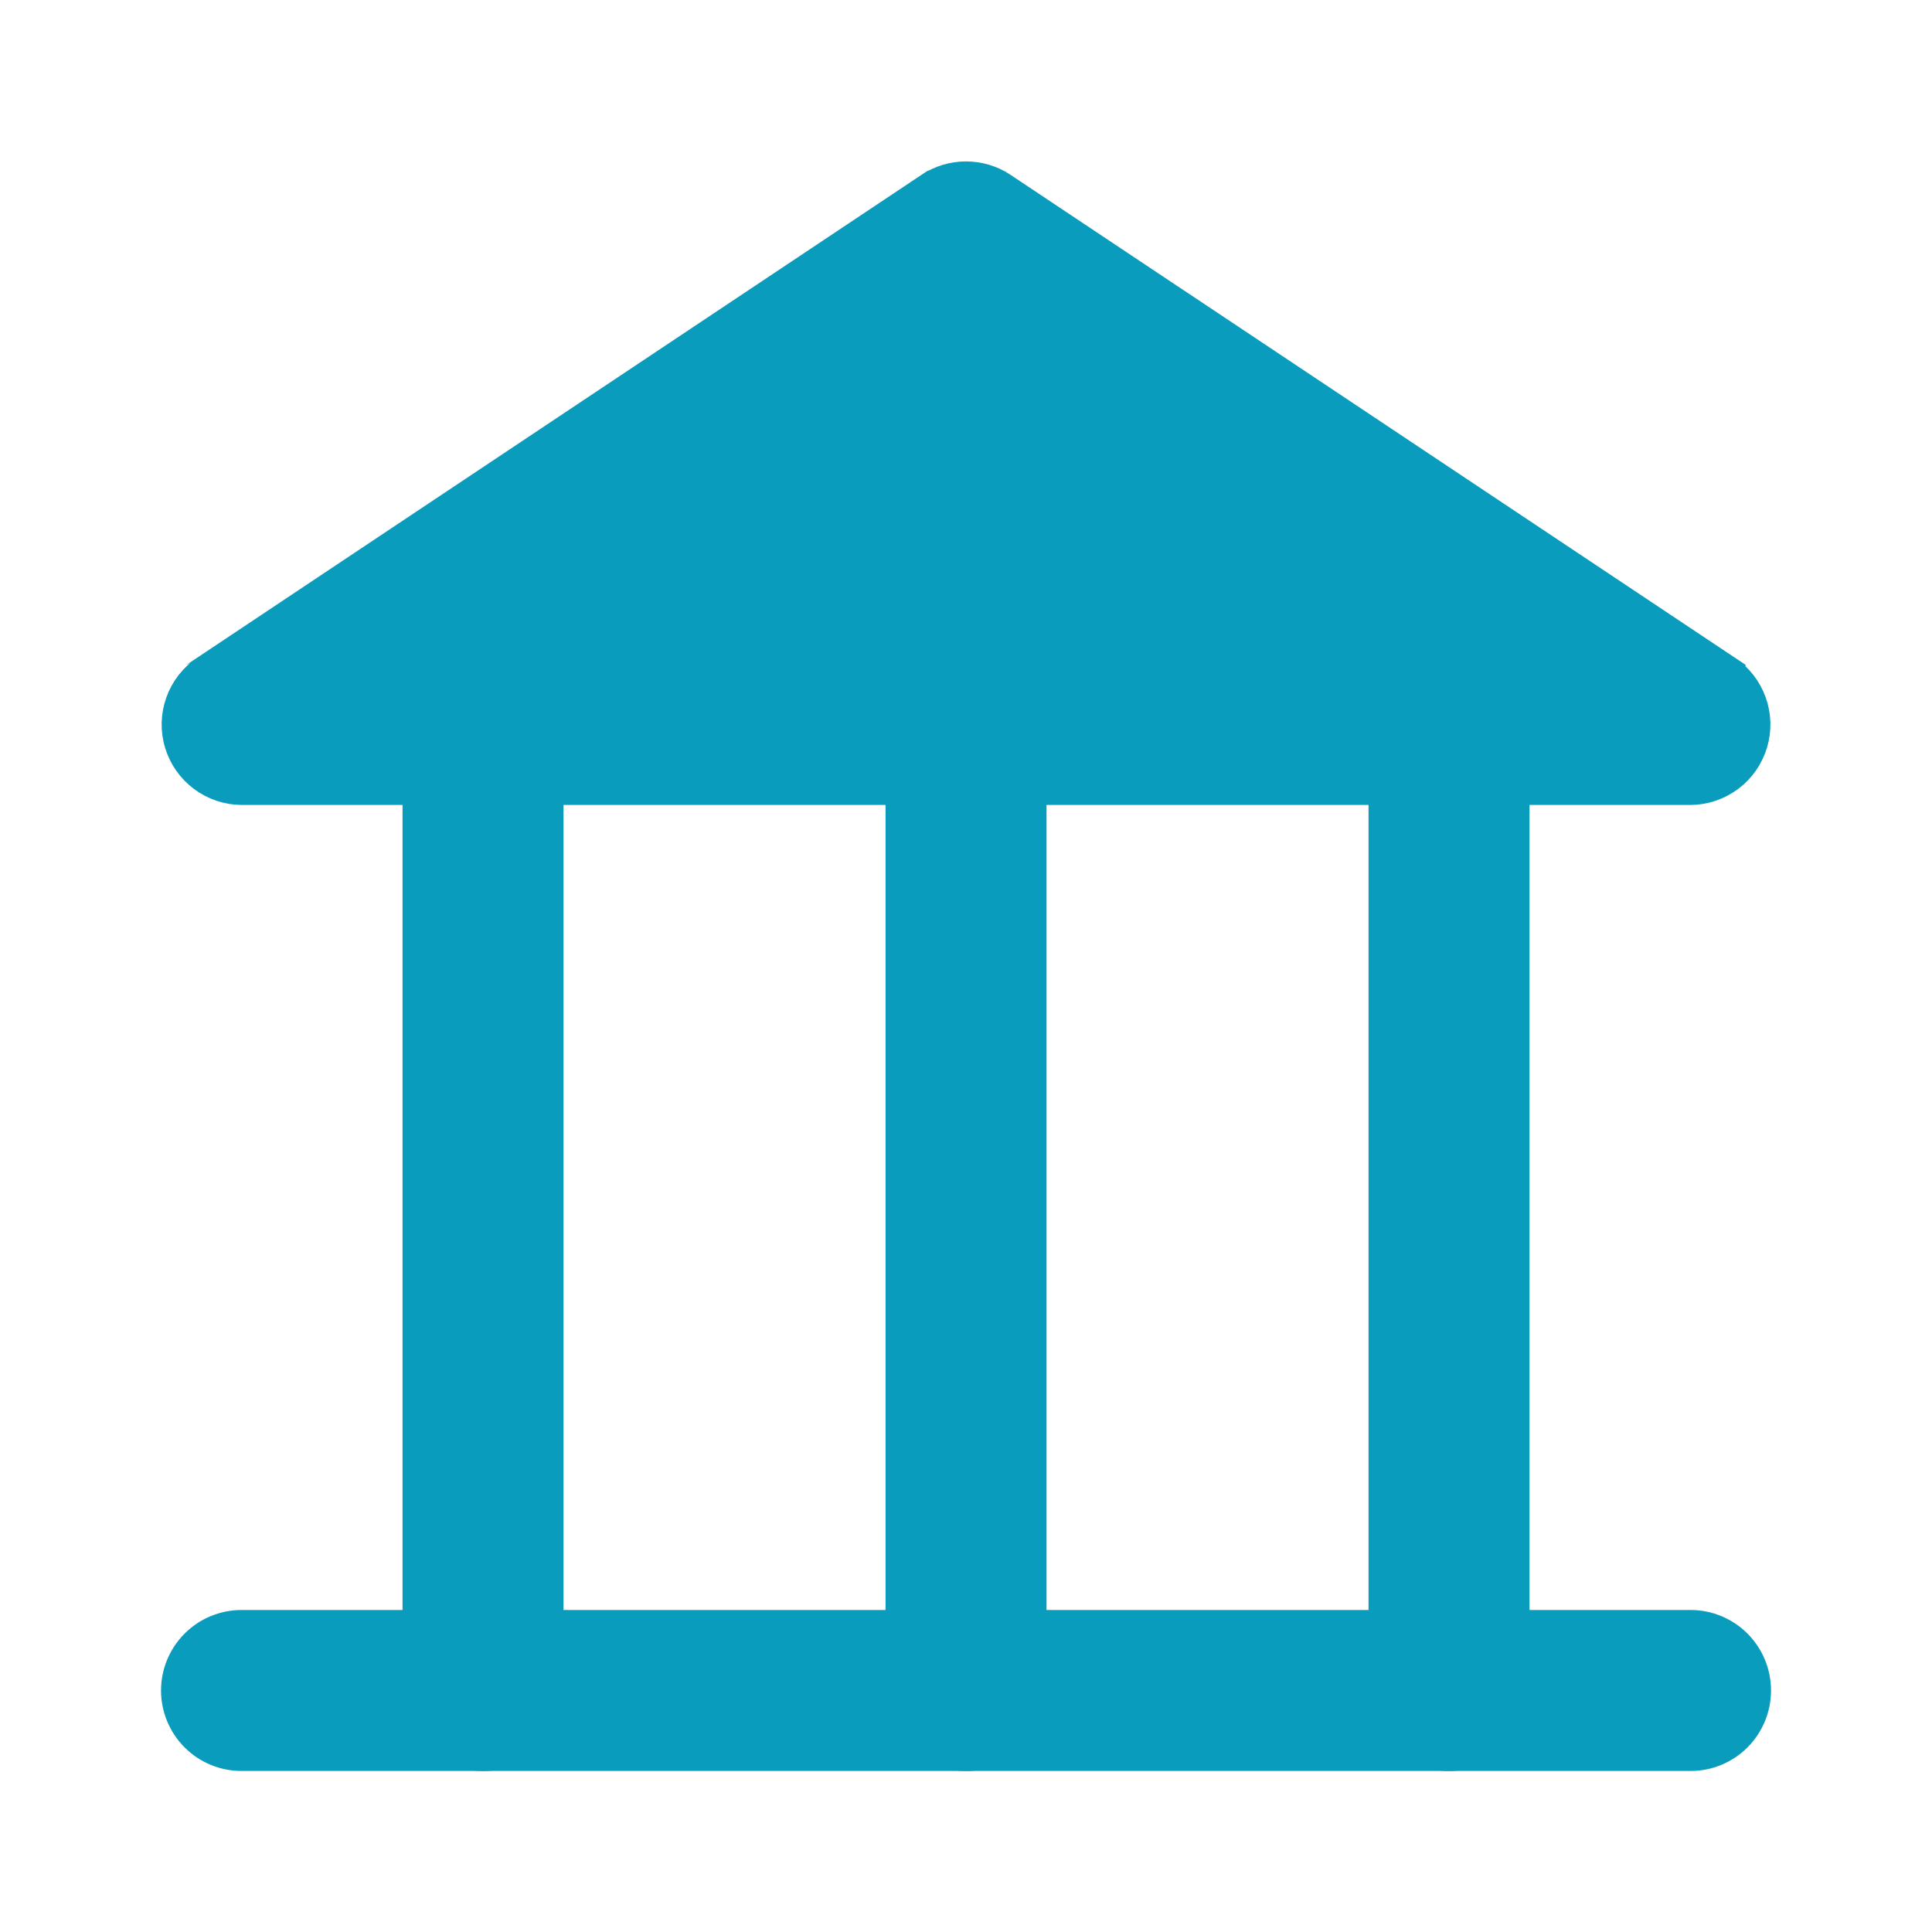 <svg width="40" height="40" viewBox="0 0 40 40" fill="none" xmlns="http://www.w3.org/2000/svg">
<path d="M30.001 36.667C29.559 36.667 29.135 36.492 28.822 36.179C28.51 35.867 28.334 35.443 28.334 35.001V15.001C28.334 14.559 28.51 14.135 28.822 13.822C29.135 13.51 29.559 13.334 30.001 13.334C30.443 13.334 30.867 13.51 31.179 13.822C31.492 14.135 31.667 14.559 31.667 15.001V35.001C31.667 35.443 31.492 35.867 31.179 36.179C30.867 36.492 30.443 36.667 30.001 36.667ZM20.001 36.667C19.559 36.667 19.135 36.492 18.822 36.179C18.51 35.867 18.334 35.443 18.334 35.001V15.001C18.334 14.559 18.51 14.135 18.822 13.822C19.135 13.51 19.559 13.334 20.001 13.334C20.443 13.334 20.867 13.51 21.179 13.822C21.492 14.135 21.667 14.559 21.667 15.001V35.001C21.667 35.443 21.492 35.867 21.179 36.179C20.867 36.492 20.443 36.667 20.001 36.667ZM10.001 36.667C9.559 36.667 9.135 36.492 8.822 36.179C8.51 35.867 8.334 35.443 8.334 35.001V15.001C8.334 14.559 8.51 14.135 8.822 13.822C9.135 13.51 9.559 13.334 10.001 13.334C10.443 13.334 10.867 13.51 11.179 13.822C11.492 14.135 11.667 14.559 11.667 15.001V35.001C11.667 35.443 11.492 35.867 11.179 36.179C10.867 36.492 10.443 36.667 10.001 36.667Z" fill="#099CBC"/>
<path d="M36.167 35C36.167 35.309 36.044 35.606 35.826 35.825C35.607 36.044 35.31 36.166 35.001 36.166H5.001C4.691 36.166 4.394 36.044 4.176 35.825C3.957 35.606 3.834 35.309 3.834 35C3.834 34.69 3.957 34.394 4.176 34.175C4.394 33.956 4.691 33.833 5.001 33.833H35.001C35.31 33.833 35.607 33.956 35.826 34.175C36.044 34.394 36.167 34.69 36.167 35ZM35.688 15.933C35.489 16.082 35.247 16.164 34.999 16.166H5.003C4.754 16.164 4.513 16.082 4.314 15.933C4.114 15.784 3.968 15.574 3.896 15.336C3.824 15.097 3.831 14.842 3.915 14.607C3.999 14.372 4.156 14.171 4.362 14.032C4.362 14.032 4.363 14.032 4.363 14.031L19.359 4.034C19.359 4.034 19.36 4.034 19.36 4.033C19.55 3.908 19.773 3.842 20.001 3.842C20.228 3.842 20.451 3.908 20.641 4.033C20.642 4.034 20.642 4.034 20.642 4.034L35.639 14.031C35.639 14.032 35.639 14.032 35.639 14.032C35.846 14.171 36.002 14.373 36.086 14.607C36.17 14.842 36.177 15.097 36.105 15.336C36.033 15.574 35.887 15.784 35.688 15.933Z" fill="#099CBC" stroke="#099CBC"/>
</svg>
